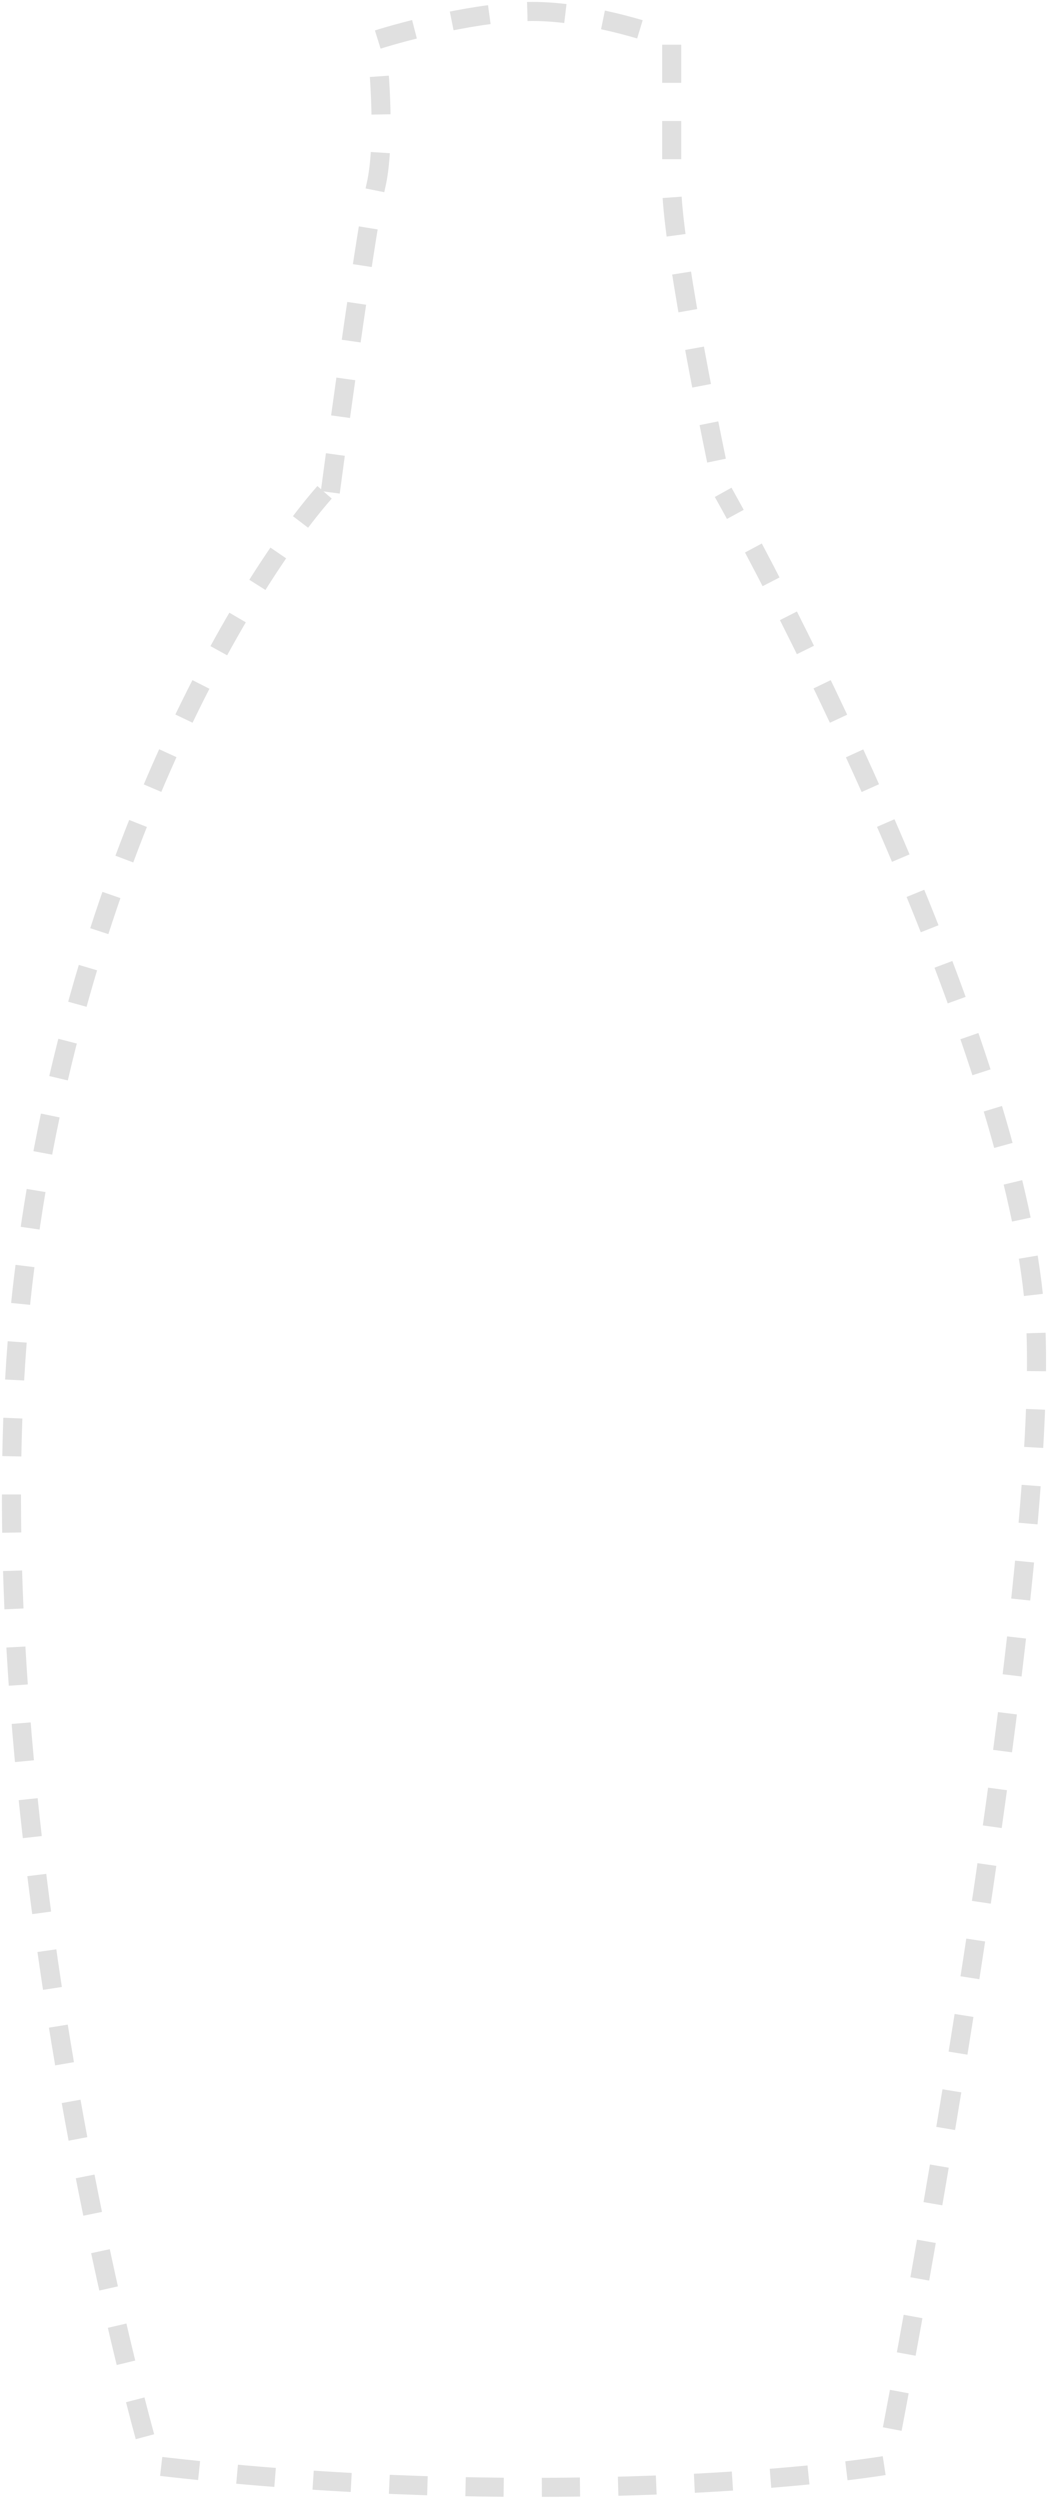 <svg width="275" height="655" fill="none" xmlns="http://www.w3.org/2000/svg"><path d="M85.084 129c-21 23.833-66.2 98.5-79 206.5-12.8 108 17.333 252 34 310.5 87.999 10.4 164.666 4.333 191.999 0 14.167-73.167 41.9-235.1 39.5-297.5-2.4-62.4-55.666-172.333-82-219.5" stroke="#E0E0E0" stroke-width="5" stroke-dasharray="10 10"/><path d="M86.586 129c3-22.5 9.6-70.1 12-80.5 2.4-10.4 1-29.667 0-38 7.833-2.5 27-7.5 41-7.5s30.167 5 36.5 7.5v38c0 14 9 59.5 13.5 80.5" stroke="#E0E0E0" stroke-width="5" stroke-linejoin="round" stroke-dasharray="10 10"/></svg>